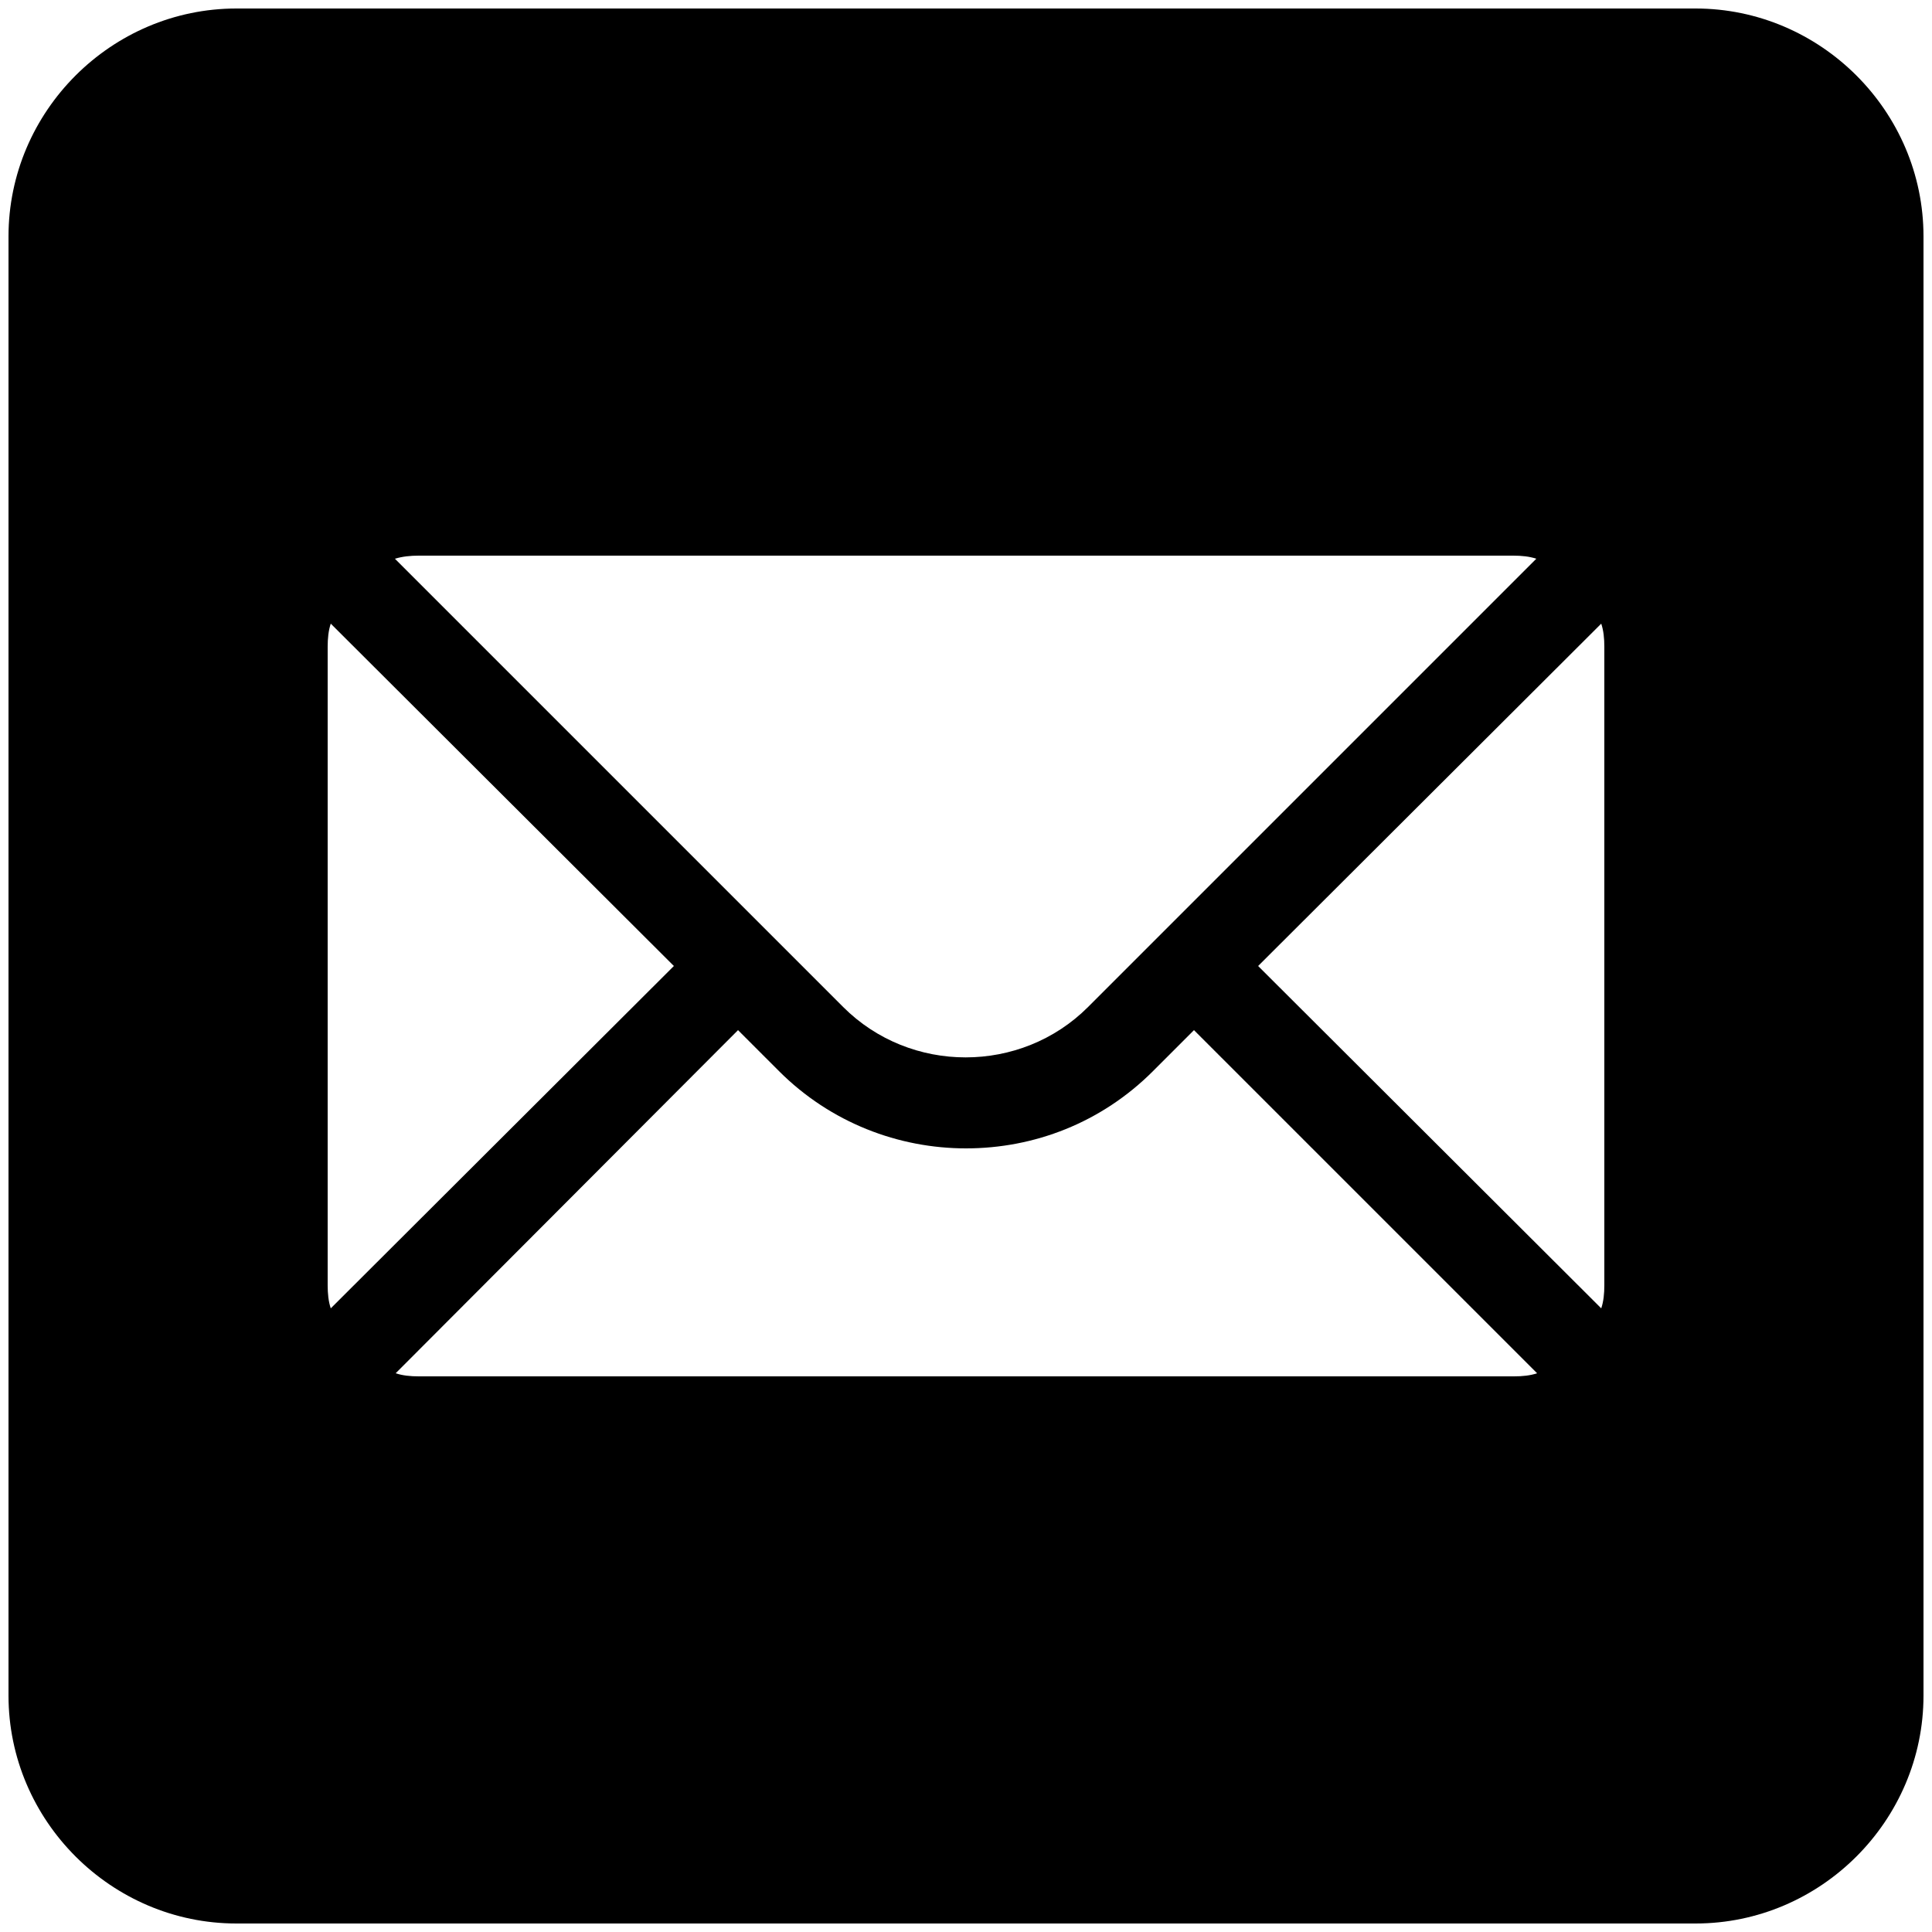 <?xml version="1.0" encoding="utf-8"?>
<!-- Generator: Adobe Illustrator 26.0.1, SVG Export Plug-In . SVG Version: 6.00 Build 0)  -->
<svg version="1.1" id="Layer_1" xmlns="http://www.w3.org/2000/svg" xmlns:xlink="http://www.w3.org/1999/xlink" x="0px" y="0px"
	 viewBox="0 0 250 250" style="enable-background:new 0 0 250 250;" xml:space="preserve">
<path d="M30.6,1.1C14.4,1.1,1.1,14.4,1.1,30.6v188.8c0,16.2,13.3,29.5,29.5,29.5h188.8c16.2,0,29.5-13.3,29.5-29.5V30.6
	c0-16.2-13.3-29.5-29.5-29.5L30.6,1.1z M54.2,71.9h141.6c1.1,0,2.1,0.1,3,0.4l-58,58c-8.7,8.7-23,8.7-31.7,0l-58-58
	C52.1,72,53.1,71.9,54.2,71.9z M42.8,80.7L87.2,125l-44.4,44.3c-0.3-0.9-0.4-1.9-0.4-3V83.7C42.4,82.6,42.5,81.6,42.8,80.7z
	 M207.2,80.7c0.3,0.9,0.4,1.9,0.4,3v82.6c0,1.1-0.1,2.1-0.4,3L162.8,125L207.2,80.7z M95.5,133.3l5.3,5.3c6.7,6.7,15.5,10,24.2,10
	c8.8,0,17.5-3.3,24.2-10l5.3-5.3l44.4,44.4c-0.9,0.3-1.9,0.4-3,0.4H54.2c-1.1,0-2.1-0.1-3-0.4L95.5,133.3z"/>
</svg>
